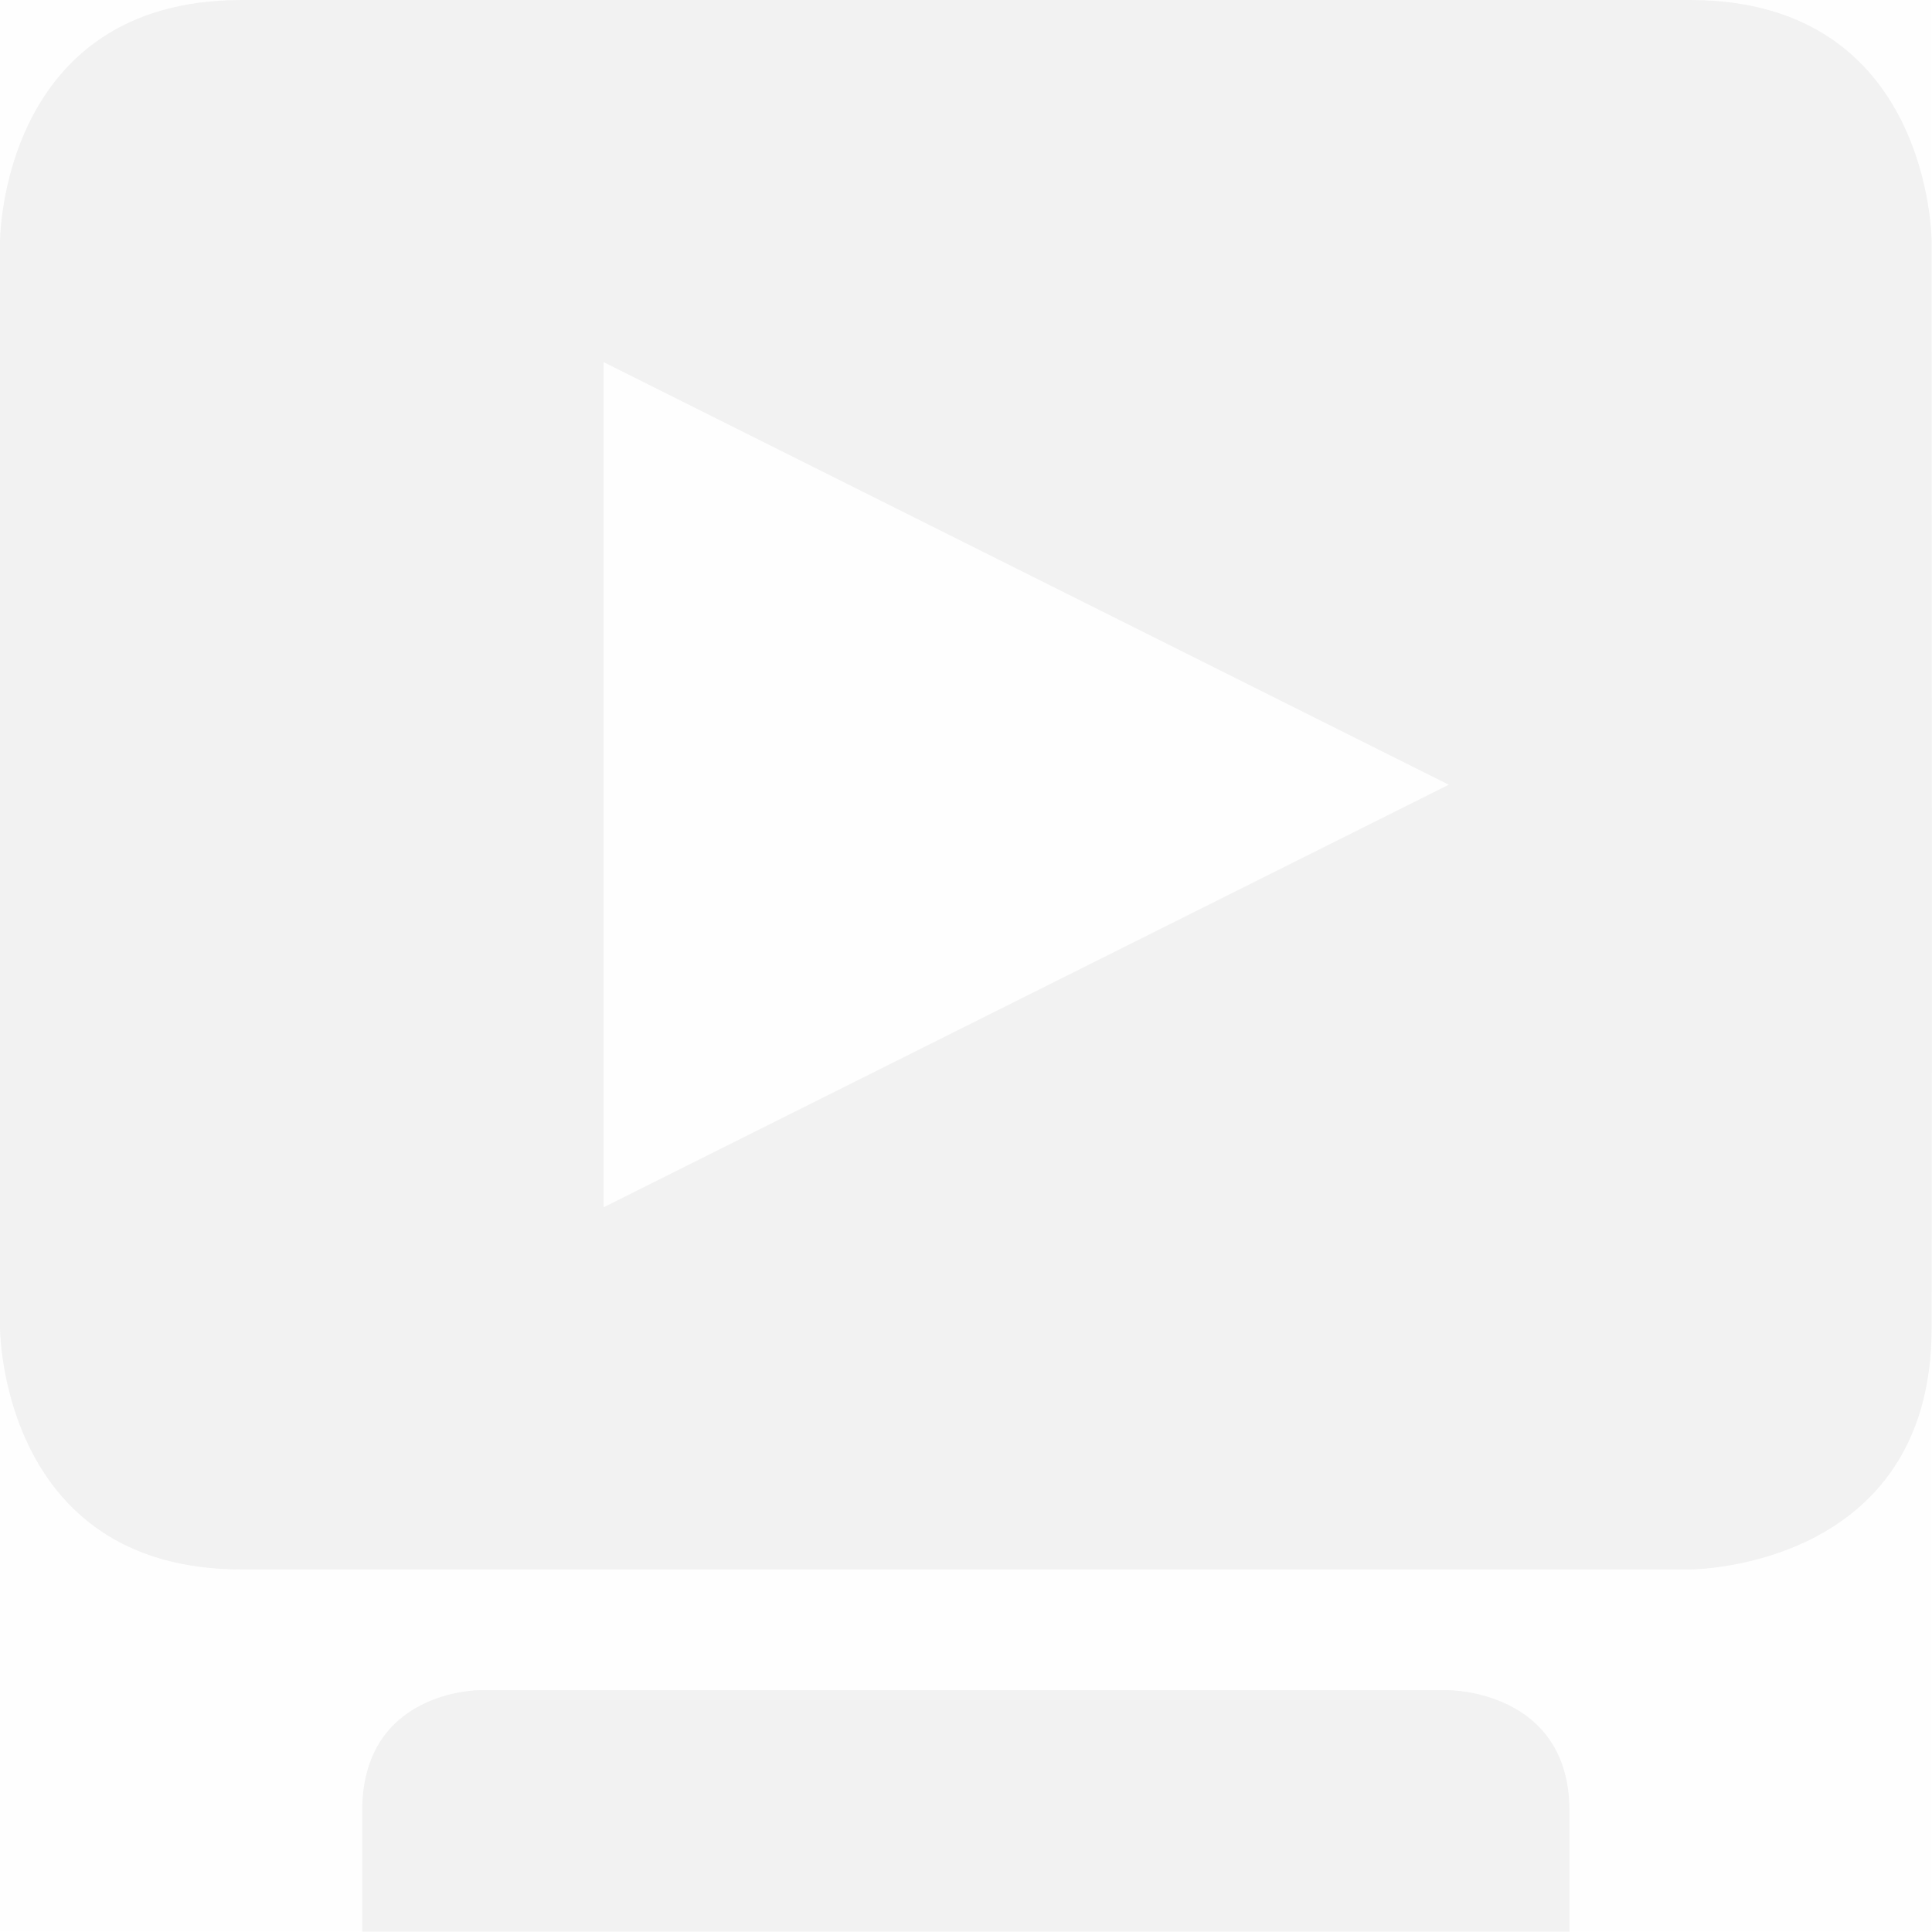 <svg enable-background='new' viewBox='0 0 16.003 16.003' xmlns='http://www.w3.org/2000/svg'><defs><filter color-interpolation-filters='sRGB' height='1' id='a' width='1' x='0' y='0'><feBlend in2='BackgroundImage' mode='darken'/></filter></defs><g filter='url(#a)' transform='translate(-301 247)'><path color='#bebebe' d='M301-247h16v16h-16z' enable-background='accumulate' fill='gray' fill-opacity='.01'/><path d='M303-247c-2 0-2 2-2 2v9s0 2 2 2h12s2 0 2-2c.006-3.332 0-5.667 0-9 0 0 0-2-2-2zm3 3 7 3.5-7 3.5zm-1.031 11s-.969 0-.969 1v1h10v-1c0-1-1-1-1-1z' fill='#f2f2f2'/></g></svg>
